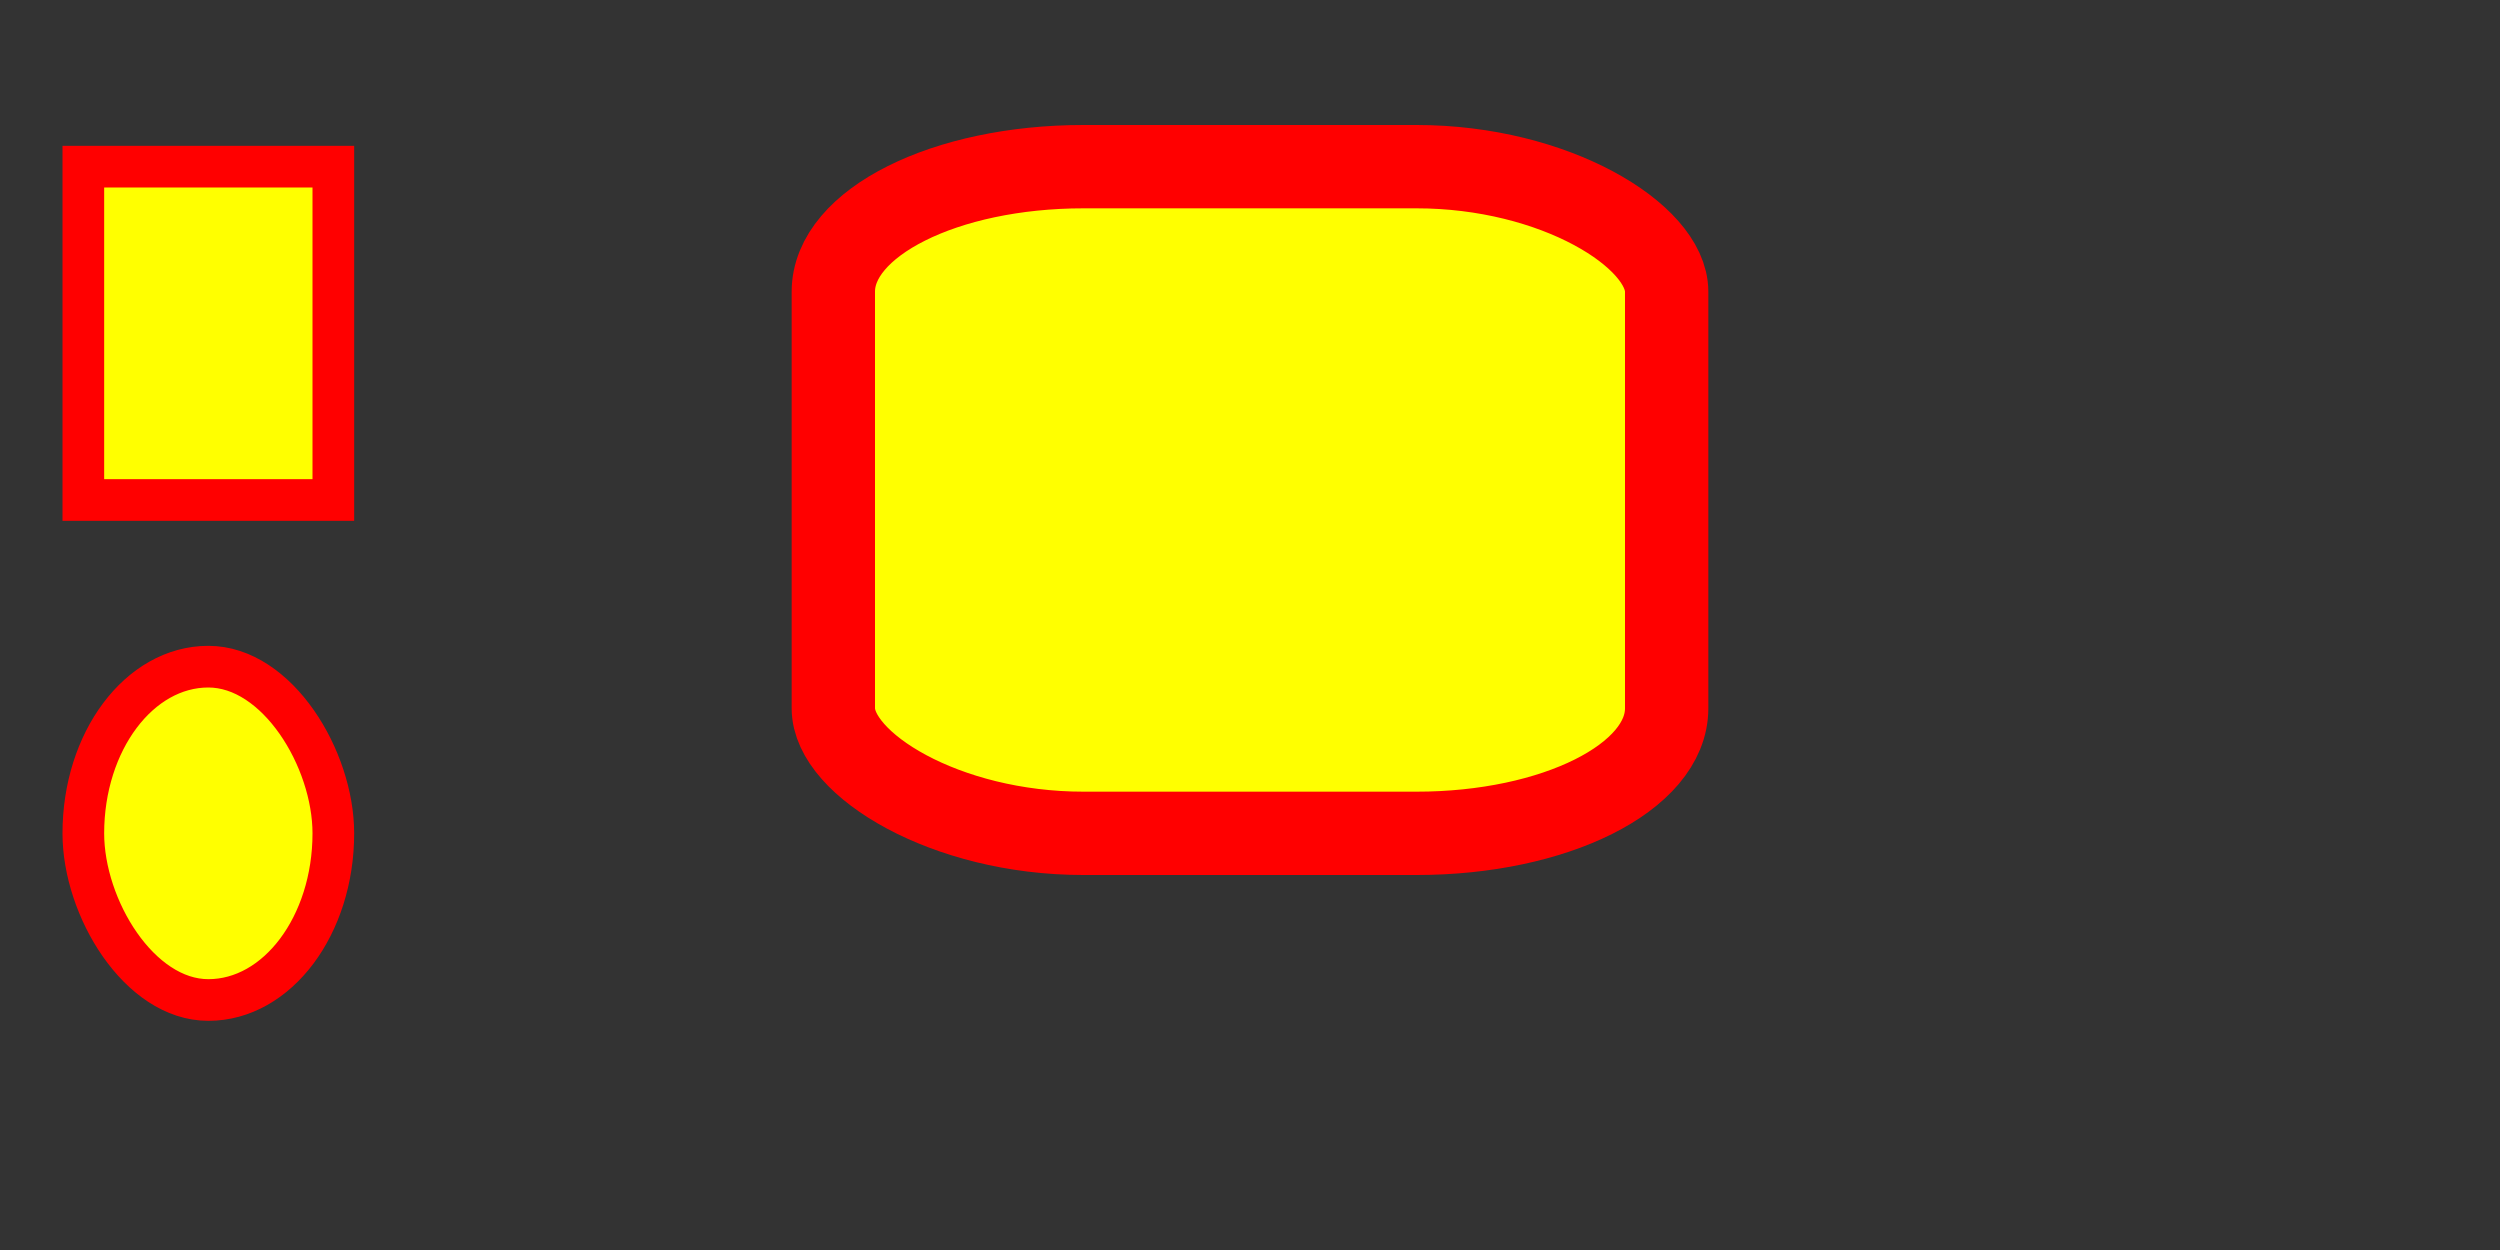 <svg width="800" height="400" viewBox="0 0 300 150" xmlns="http://www.w3.org/2000/svg"
    xmlns:xlink="http://www.w3.org/1999/xlink">

    <rect x="0" y="0" width="300" height="150" fill="#333333" stroke="none"/>

    <rect x="10" y="20" width="30" height="40" stroke="red" stroke-width="5" fill="yellow" />

    <rect x="100" y="20" rx="30" ry="15" width="100" height="80" stroke="red" stroke-width="10" fill="yellow" />

    <rect x="10" y="80" rx="15" ry="20" width="30" height="40" stroke="red" stroke-width="5" fill="yellow" />

</svg>
